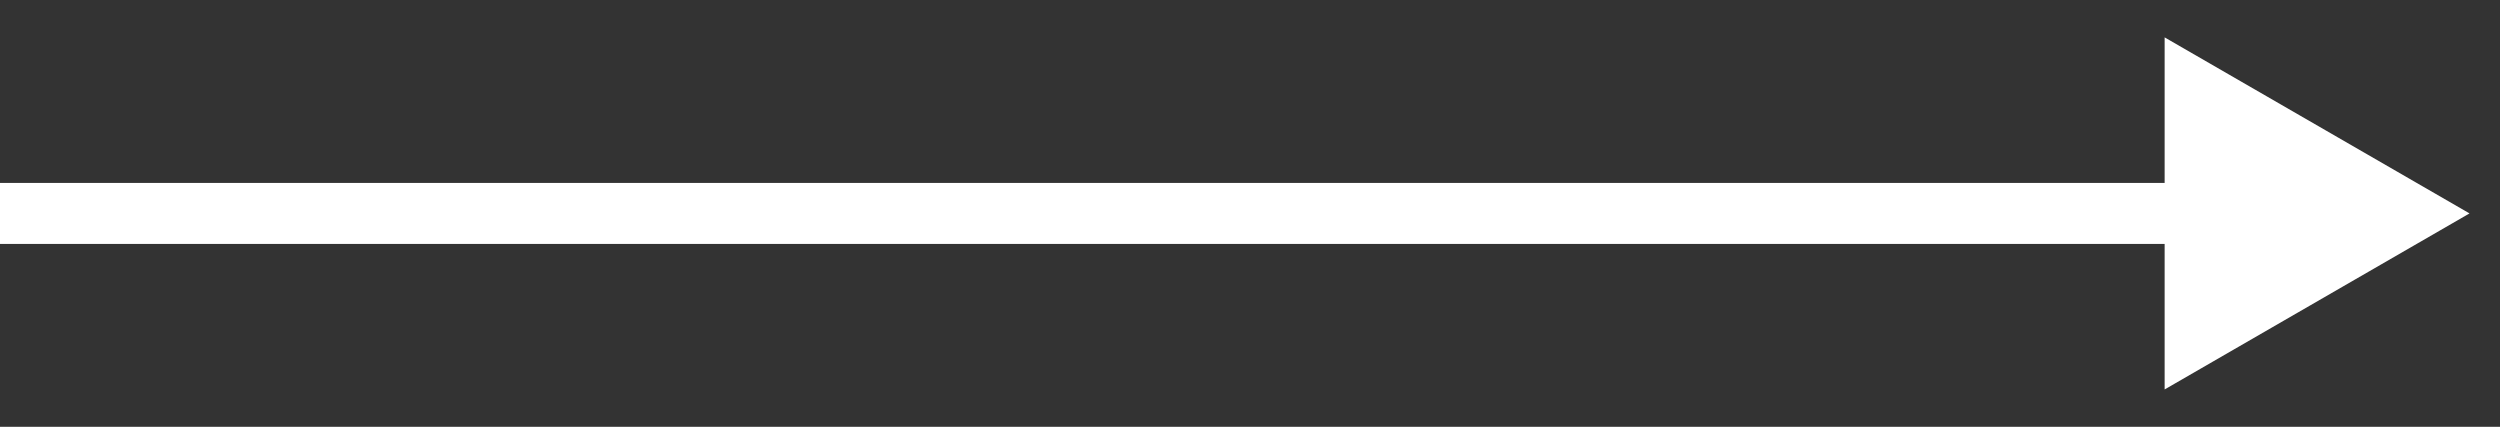 <svg width="41" height="7" viewBox="0 0 41 7" fill="none" xmlns="http://www.w3.org/2000/svg">
<rect x="0" y="0" width="41" height="7" fill="#333333" stroke="none"/>
<path d="M0.5 3H0V4H0.5V3ZM40.5 3.5L35.5 0.613V6.387L40.5 3.5ZM0.5 4H36V3H0.5V4Z" fill="white"/>
</svg>
